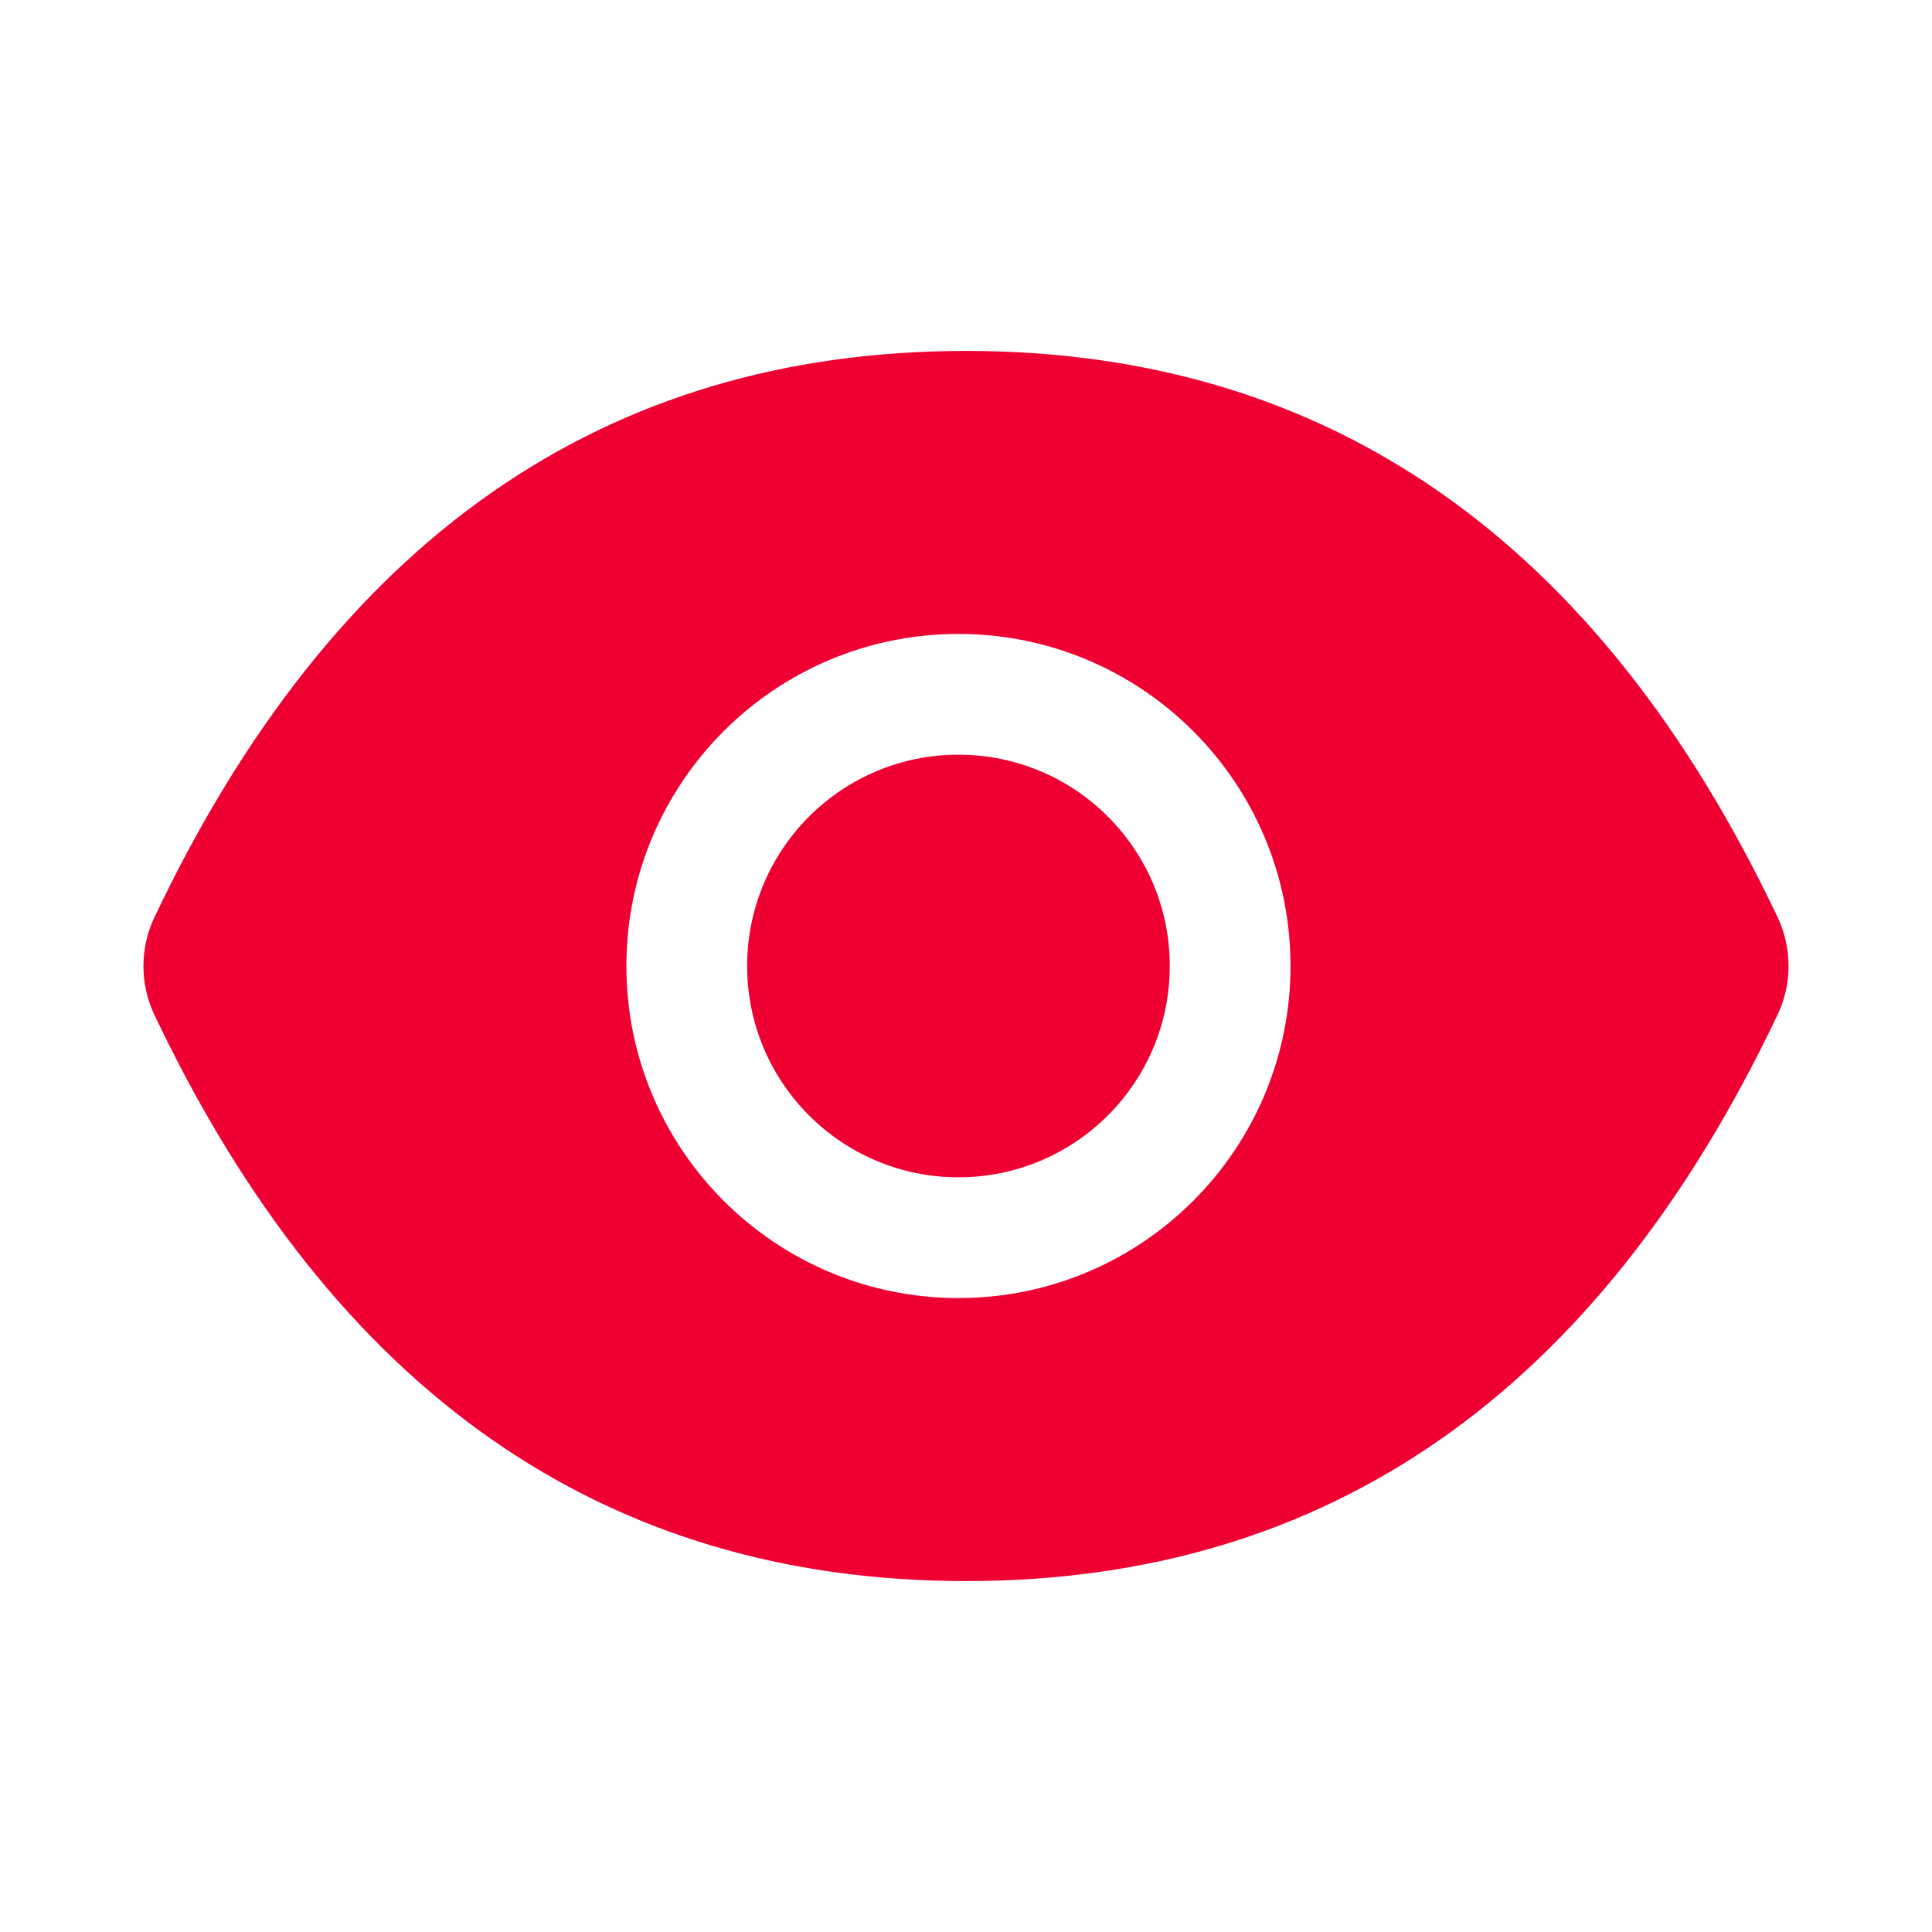 <svg version="1.1" xmlns="http://www.w3.org/2000/svg" xmlns:xlink="http://www.w3.org/1999/xlink" width="1em" height="1em" viewBox="0,0,256,256"><g fill="#ee0033" fill-rule="nonzero" stroke="none" stroke-width="1" stroke-linecap="butt" stroke-linejoin="miter" stroke-miterlimit="10" stroke-dasharray="" stroke-dashoffset="0" font-family="none" font-weight="none" font-size="none" text-anchor="none" style="mix-blend-mode: normal"><g transform="translate(0,0)"><g><g transform="translate(-0,0) scale(0.25,0.25)"><path d="M396,512c0,61.856 50.144,112 112,112c61.856,0 112,-50.144 112,-112c0,-61.856 -50.144,-112 -112,-112c-61.856,0 -112,50.144 -112,112zM942.2,486.2c-94.8,-199.7 -238.1,-300.2 -430.2,-300.2c-192.2,0 -335.4,100.5 -430.2,300.3c-7.699,16.303 -7.699,35.197 0,51.5c94.8,199.7 238.1,300.2 430.2,300.2c192.2,0 335.4,-100.5 430.2,-300.3c7.7,-16.2 7.7,-35 0,-51.5zM508,688c-97.2,0 -176,-78.8 -176,-176c0,-97.2 78.8,-176 176,-176c97.2,0 176,78.8 176,176c0,97.2 -78.8,176 -176,176z"></path></g></g></g></g></svg>